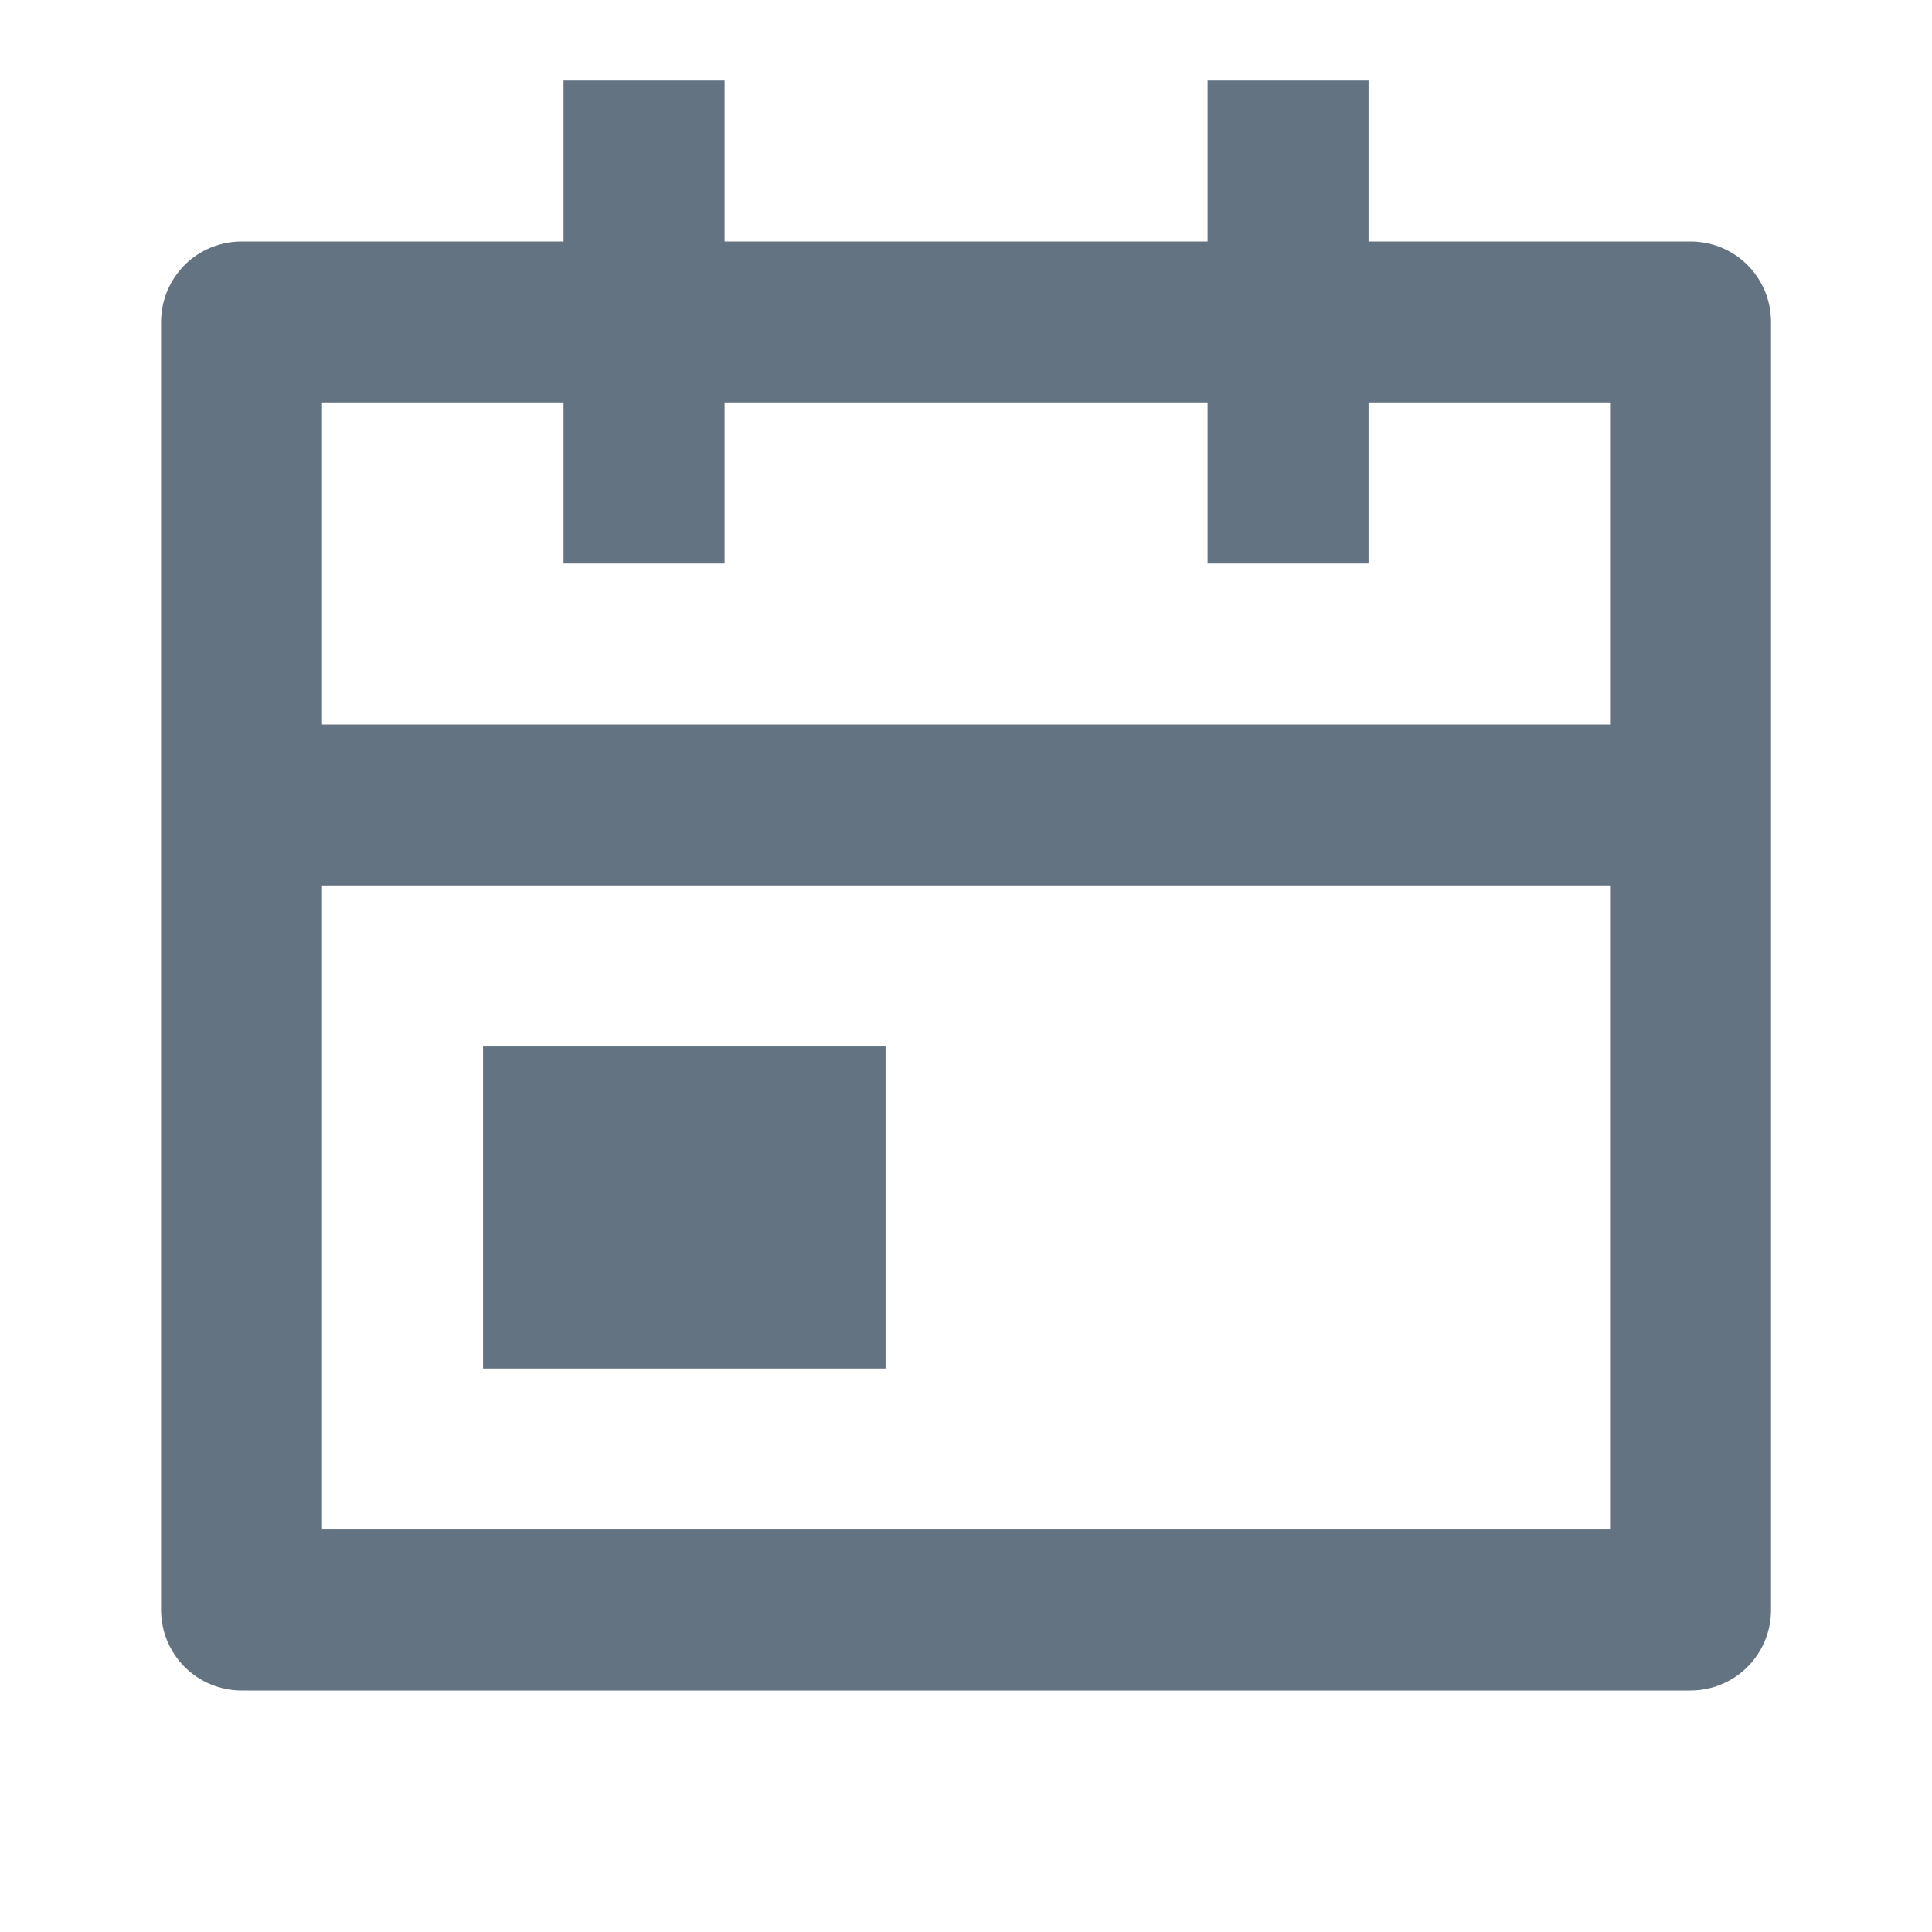 <svg width="22" height="22" viewBox="0 0 22 22" fill="none" xmlns="http://www.w3.org/2000/svg">
<path d="M15.584 2.75H19.251C19.494 2.75 19.727 2.846 19.899 3.018C20.071 3.19 20.167 3.423 20.167 3.667V18.333C20.167 18.576 20.071 18.809 19.899 18.981C19.727 19.153 19.494 19.25 19.251 19.25H2.751C2.508 19.25 2.274 19.153 2.102 18.981C1.931 18.809 1.834 18.576 1.834 18.333V3.667C1.834 3.423 1.931 3.19 2.102 3.018C2.274 2.846 2.508 2.75 2.751 2.75H6.417V0.917H8.251V2.75H13.751V0.917H15.584V2.75ZM18.334 8.25V4.583H15.584V6.417H13.751V4.583H8.251V6.417H6.417V4.583H3.667V8.25H18.334ZM18.334 10.083H3.667V17.416H18.334V10.083ZM5.501 11.916H10.084V15.583H5.501V11.916Z" fill="#637381"/>
</svg>
